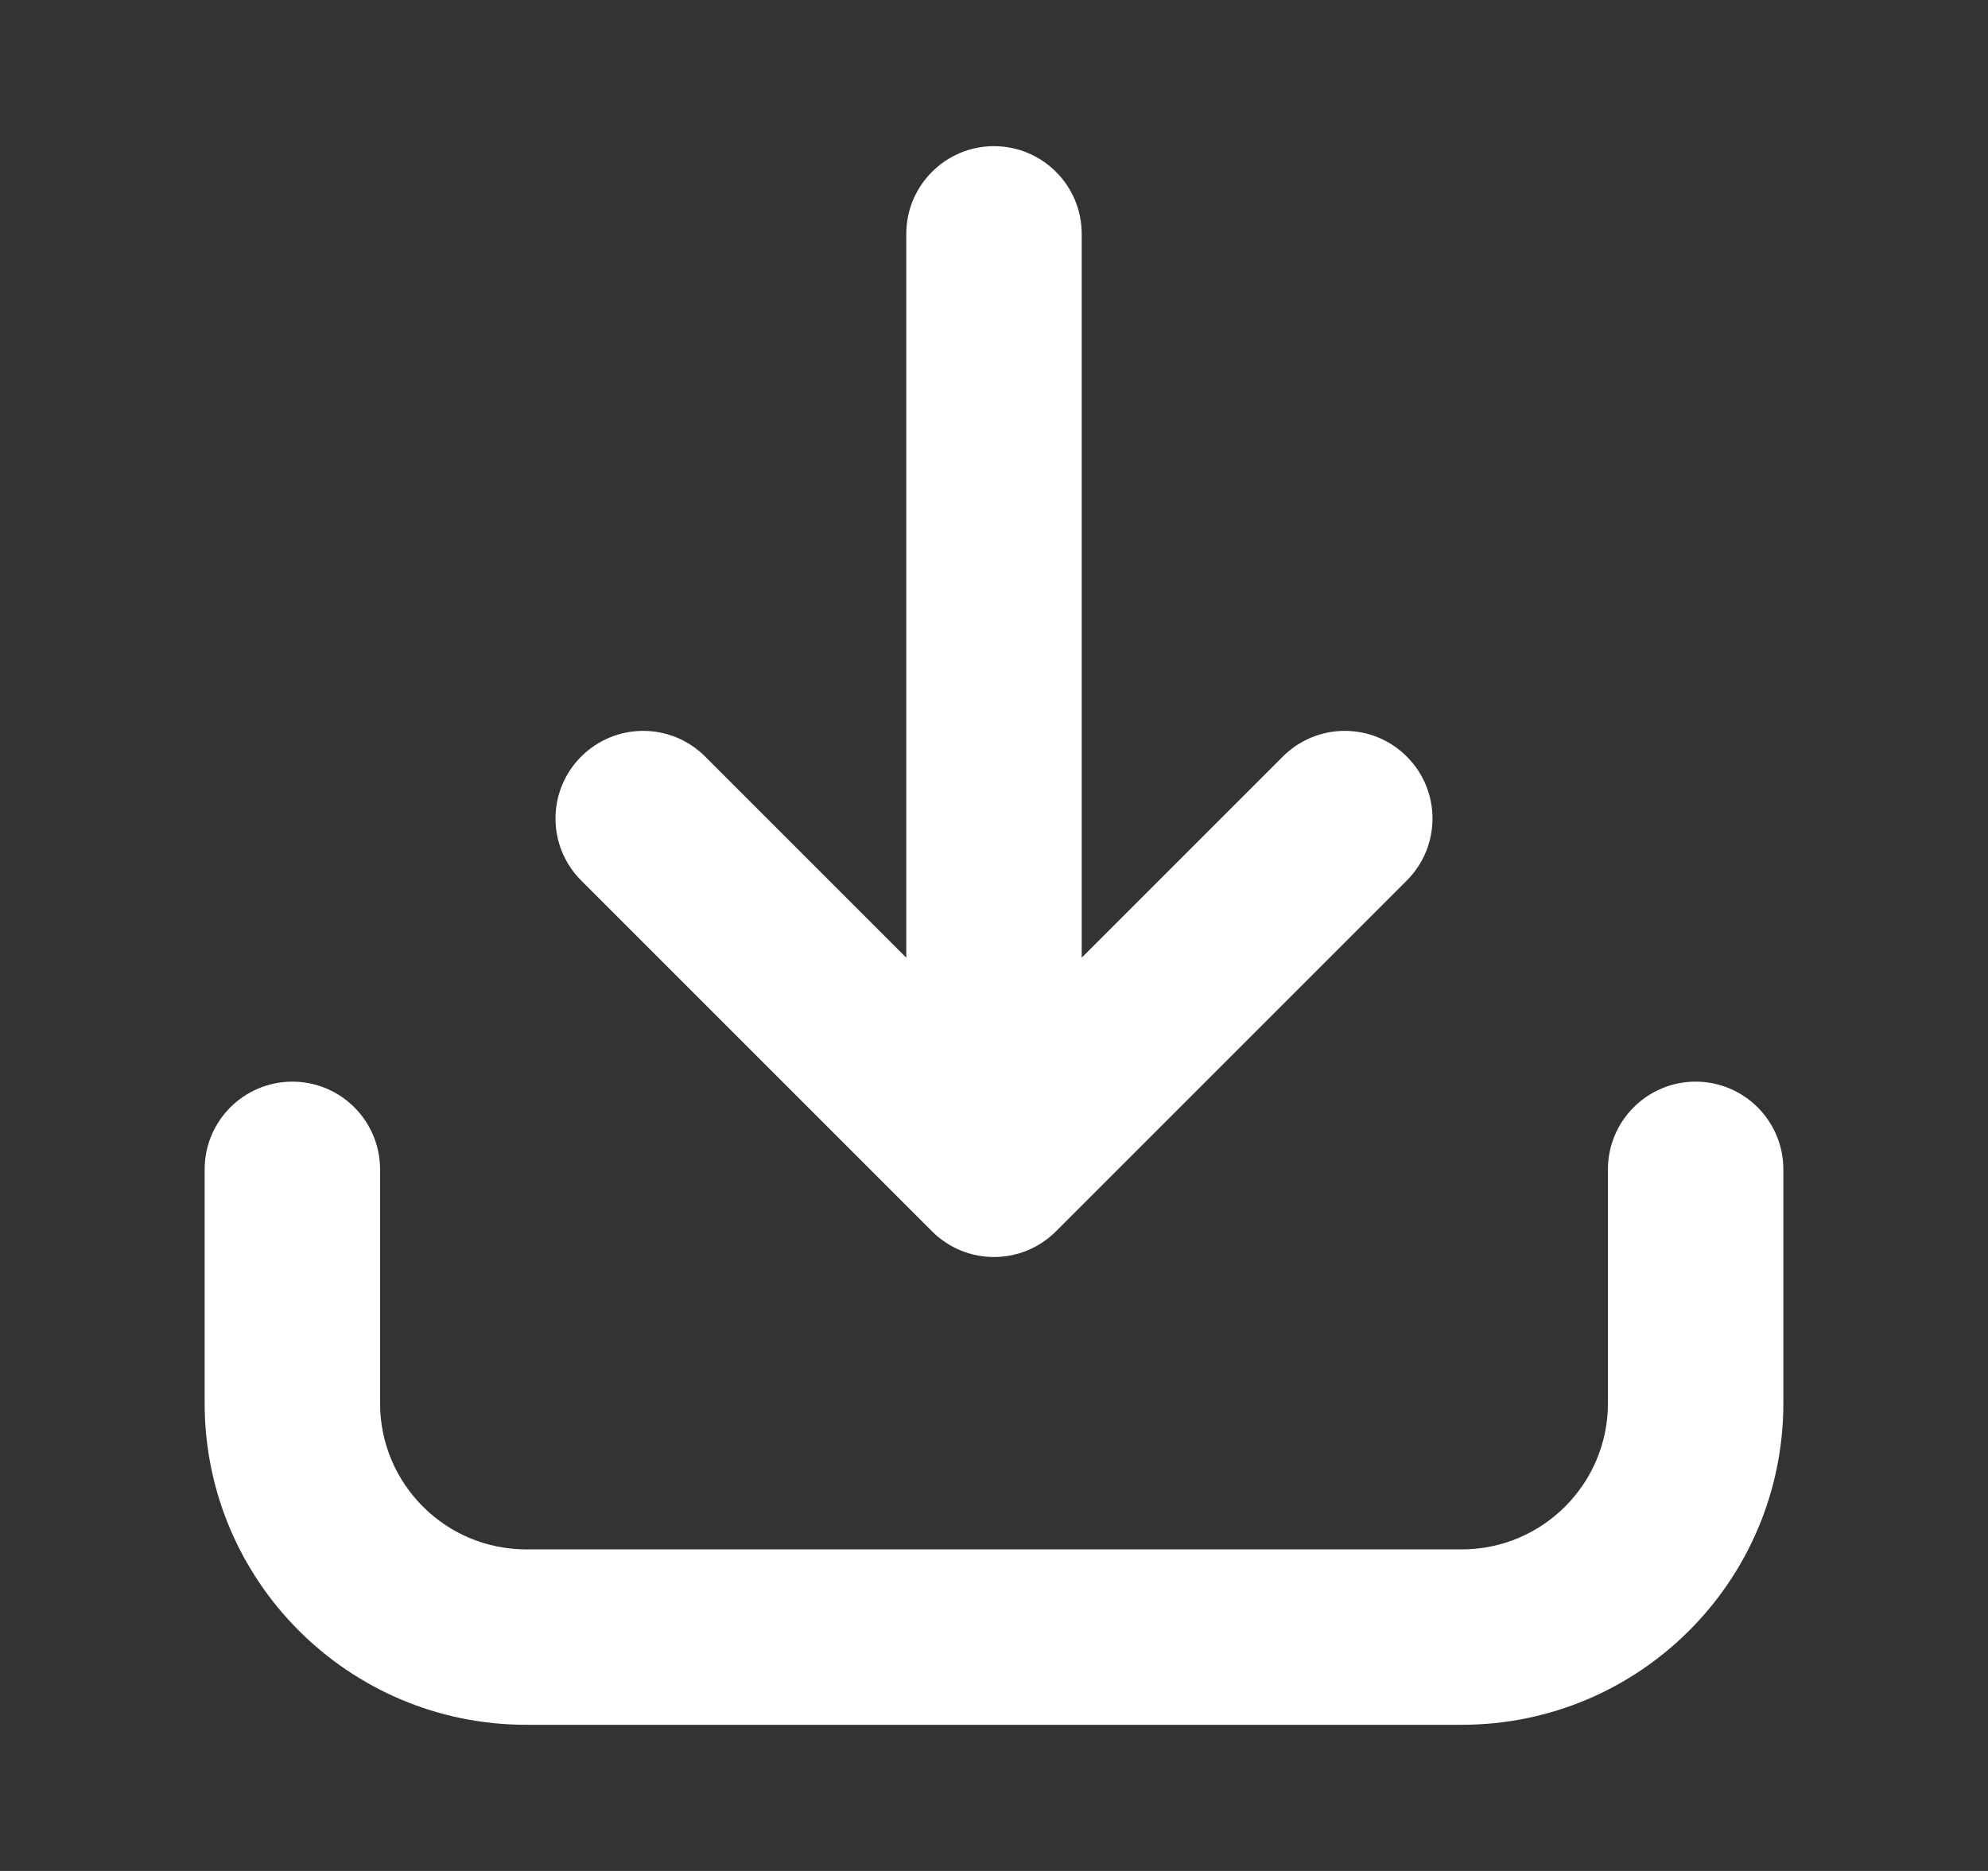<svg width="17" height="16" viewBox="0 0 17 16" fill="none" xmlns="http://www.w3.org/2000/svg">
<rect x="0" y="0" width="17" height="16" fill="#333333" stroke="none"/>
<path d="M15.25 10C15.25 9.586 14.914 9.25 14.5 9.25C14.086 9.25 13.75 9.586 13.75 10L15.25 10ZM3.25 10C3.25 9.586 2.914 9.25 2.5 9.25C2.086 9.25 1.75 9.586 1.75 10L3.25 10ZM13.75 10L13.75 12L15.25 12L15.25 10L13.75 10ZM12.5 13.25L4.5 13.25L4.5 14.75L12.5 14.75L12.5 13.25ZM3.25 12L3.25 10L1.75 10L1.75 12L3.25 12ZM4.5 13.25C3.81 13.25 3.25 12.69 3.25 12L1.75 12C1.75 13.519 2.981 14.75 4.5 14.75L4.5 13.25ZM13.75 12C13.75 12.69 13.19 13.25 12.5 13.25L12.5 14.75C14.019 14.75 15.25 13.519 15.25 12L13.75 12Z" fill="white"/>
<path d="M9.25 2C9.25 1.586 8.914 1.25 8.5 1.25C8.086 1.25 7.75 1.586 7.75 2L9.25 2ZM8.5 10L7.97 10.53C8.263 10.823 8.737 10.823 9.03 10.53L8.5 10ZM12.03 7.53C12.323 7.237 12.323 6.763 12.03 6.47C11.737 6.177 11.263 6.177 10.97 6.47L12.03 7.53ZM6.03 6.47C5.737 6.177 5.263 6.177 4.97 6.47C4.677 6.763 4.677 7.237 4.97 7.53L6.03 6.47ZM7.75 2L7.75 10L9.25 10L9.25 2L7.75 2ZM9.03 10.53L12.03 7.53L10.97 6.47L7.97 9.47L9.03 10.53ZM9.03 9.47L6.03 6.47L4.97 7.53L7.97 10.53L9.03 9.47Z" fill="white"/>
</svg>
